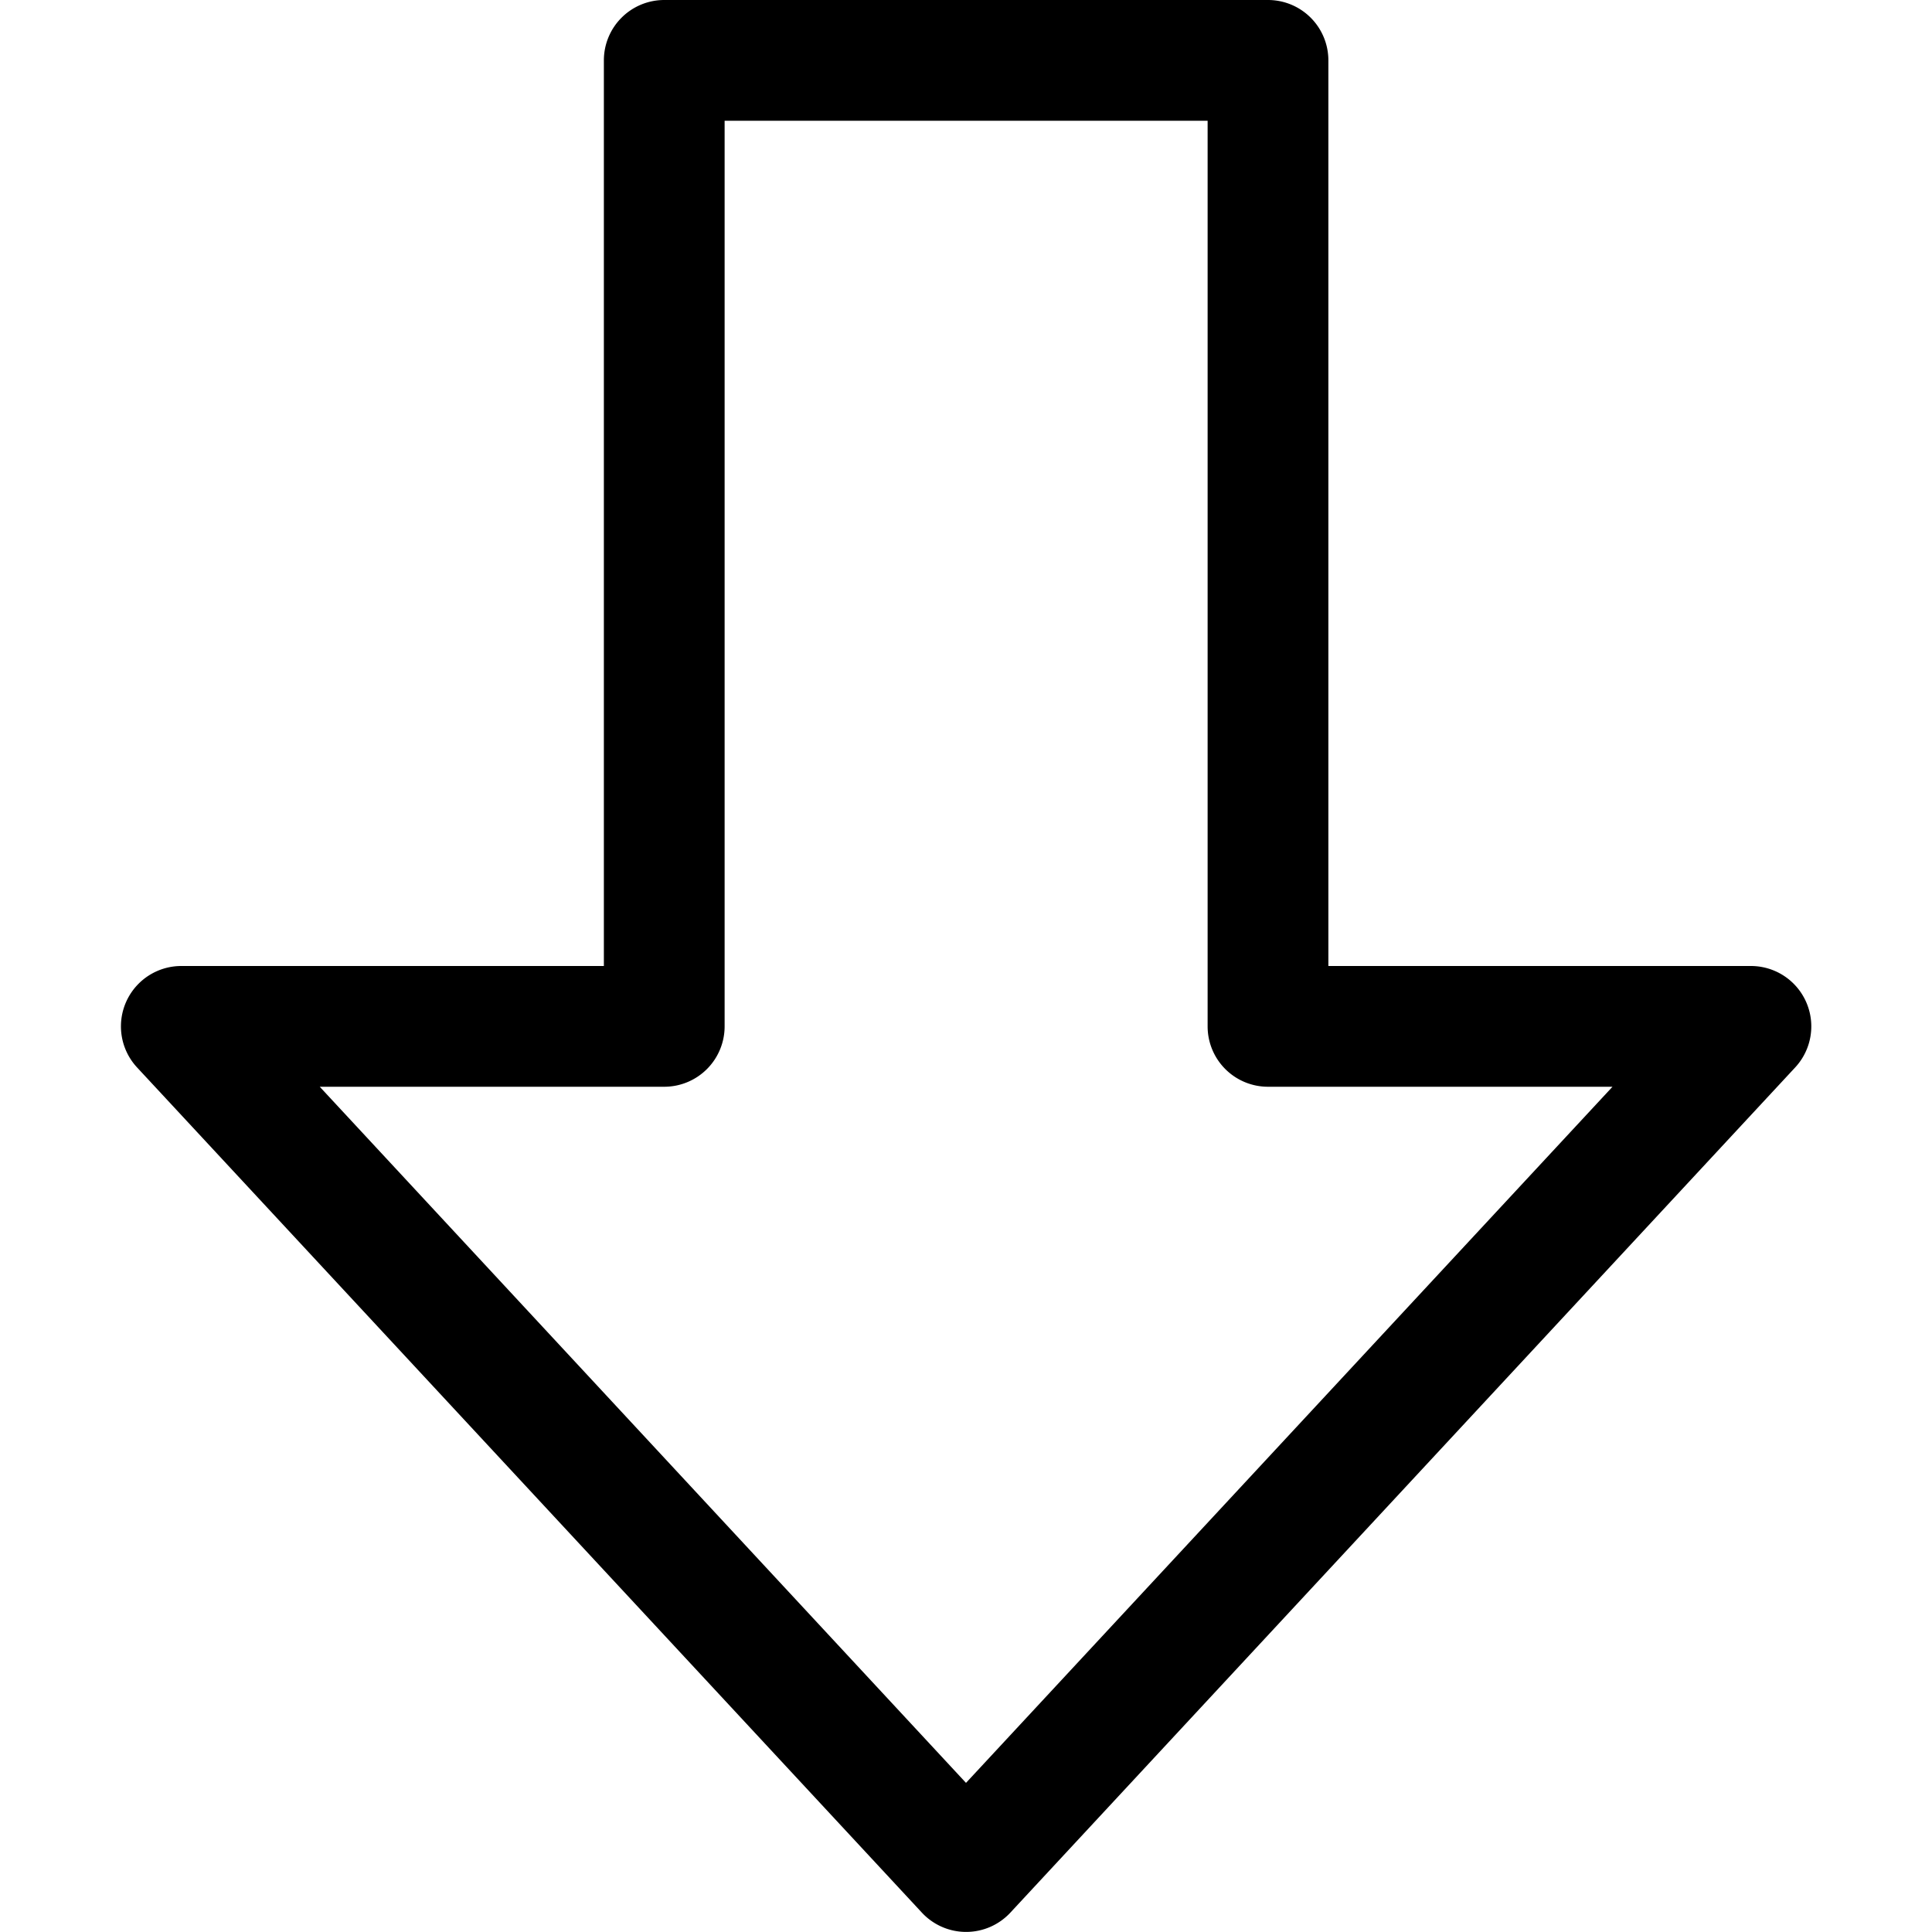 <svg viewBox="0 0 16 16" xmlns="http://www.w3.org/2000/svg"><path d="M6.001 1v7.5a.5.5 0 01-.5.5H2.648L8 14.765 13.354 9h-2.853a.5.5 0 01-.5-.5V1h-4zm-1 7V.5a.5.5 0 01.5-.5h5a.5.5 0 01.5.5V8h3.5a.5.5 0 01.366.84l-6.5 7a.5.5 0 01-.732 0l-6.5-7A.5.5 0 011.5 8H5z"/></svg>